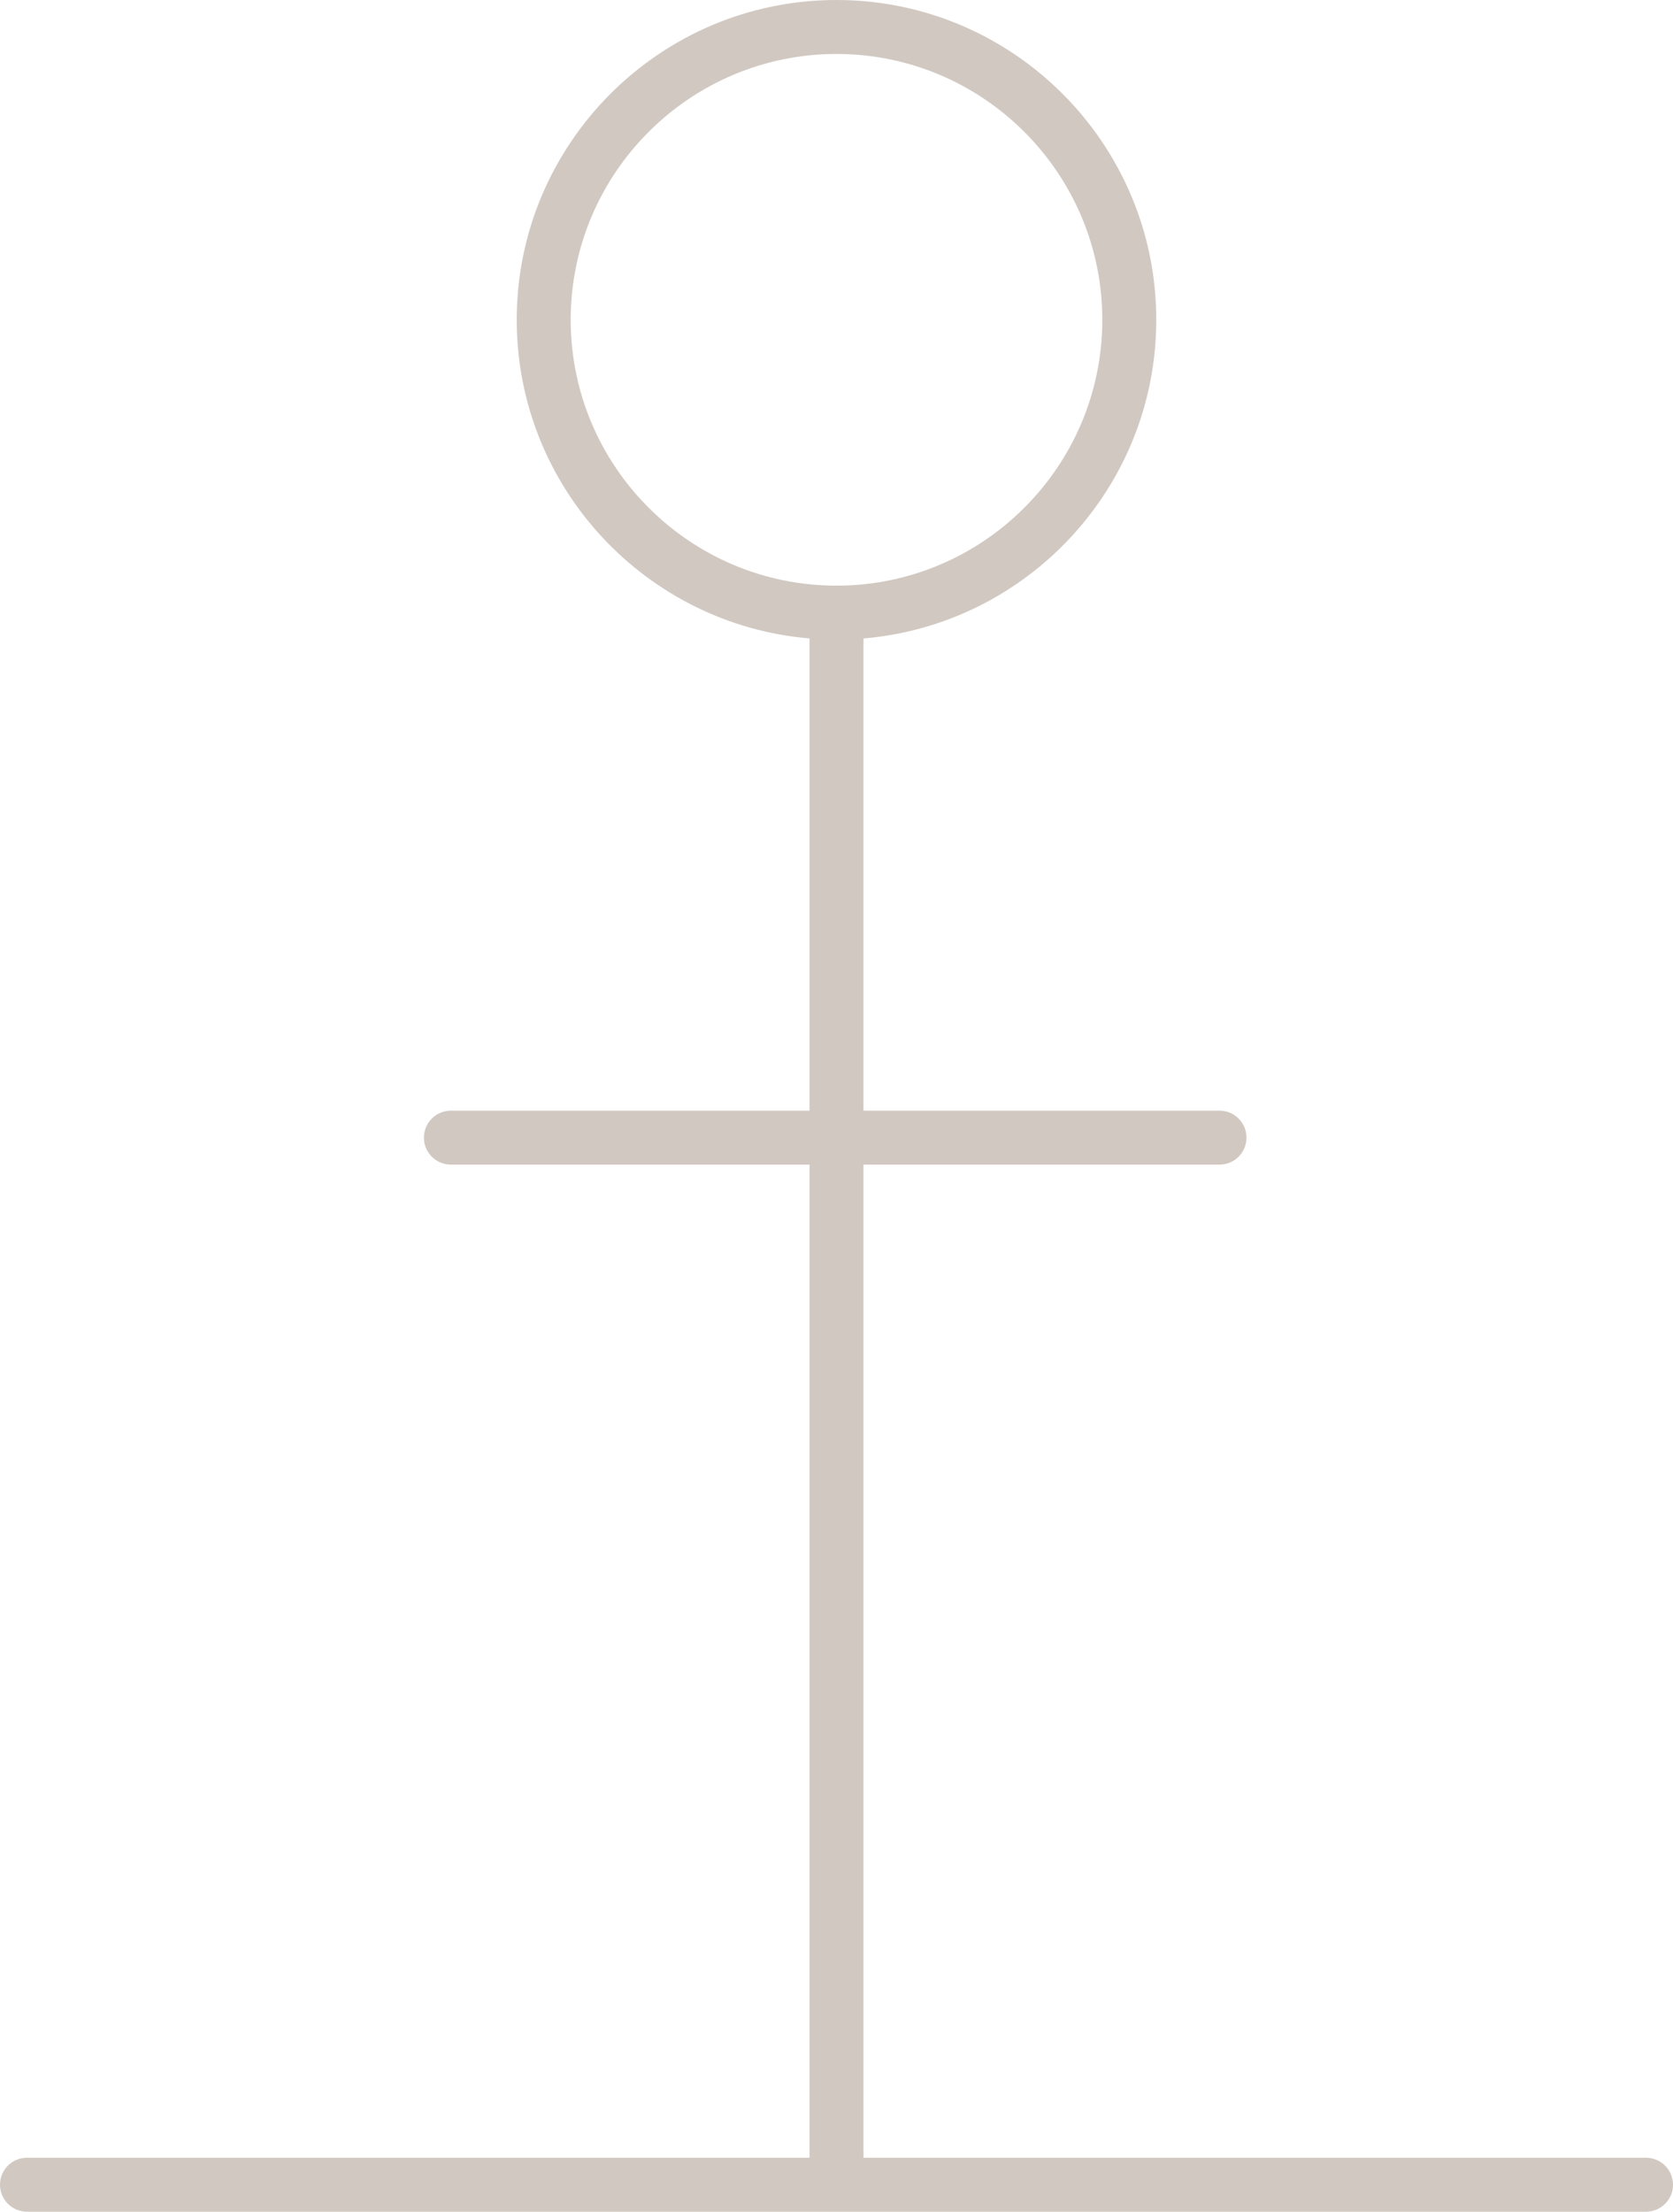 <?xml version="1.0" encoding="utf-8"?>
<!-- Generator: Adobe Illustrator 23.0.0, SVG Export Plug-In . SVG Version: 6.00 Build 0)  -->
<svg version="1.1" id="Layer_1" xmlns="http://www.w3.org/2000/svg" xmlns:xlink="http://www.w3.org/1999/xlink" x="0px" y="0px"
	 viewBox="0 0 155.02 204.91" style="enable-background:new 0 0 155.02 204.91;" xml:space="preserve">
<style type="text/css">
	.st0{fill:none;}
	.st1{fill:#D1C8C1;}
</style>
<g>
	<path class="st0" d="M102.14,29.63C102.14,16.05,91.09,5,77.51,5C63.93,5,52.88,16.05,52.88,29.63s11.05,24.63,24.63,24.63
		C91.09,54.26,102.14,43.21,102.14,29.63z"/>
	<path class="st1" d="M152.52,199.91H80.01V107.9H113c1.38,0,2.5-1.12,2.5-2.5s-1.12-2.5-2.5-2.5H80.01V59.15
		c15.17-1.27,27.13-14.02,27.13-29.52C107.14,13.29,93.85,0,77.51,0S47.88,13.29,47.88,29.63c0,15.5,11.96,28.24,27.13,29.52v43.75
		H41.78c-1.38,0-2.5,1.12-2.5,2.5s1.12,2.5,2.5,2.5h33.23v92.01H2.5c-1.38,0-2.5,1.12-2.5,2.5s1.12,2.5,2.5,2.5h150.02
		c1.38,0,2.5-1.12,2.5-2.5S153.9,199.91,152.52,199.91z M52.88,29.63C52.88,16.05,63.93,5,77.51,5c13.58,0,24.63,11.05,24.63,24.63
		S91.09,54.26,77.51,54.26C63.93,54.26,52.88,43.21,52.88,29.63z"/>
</g>
</svg>
